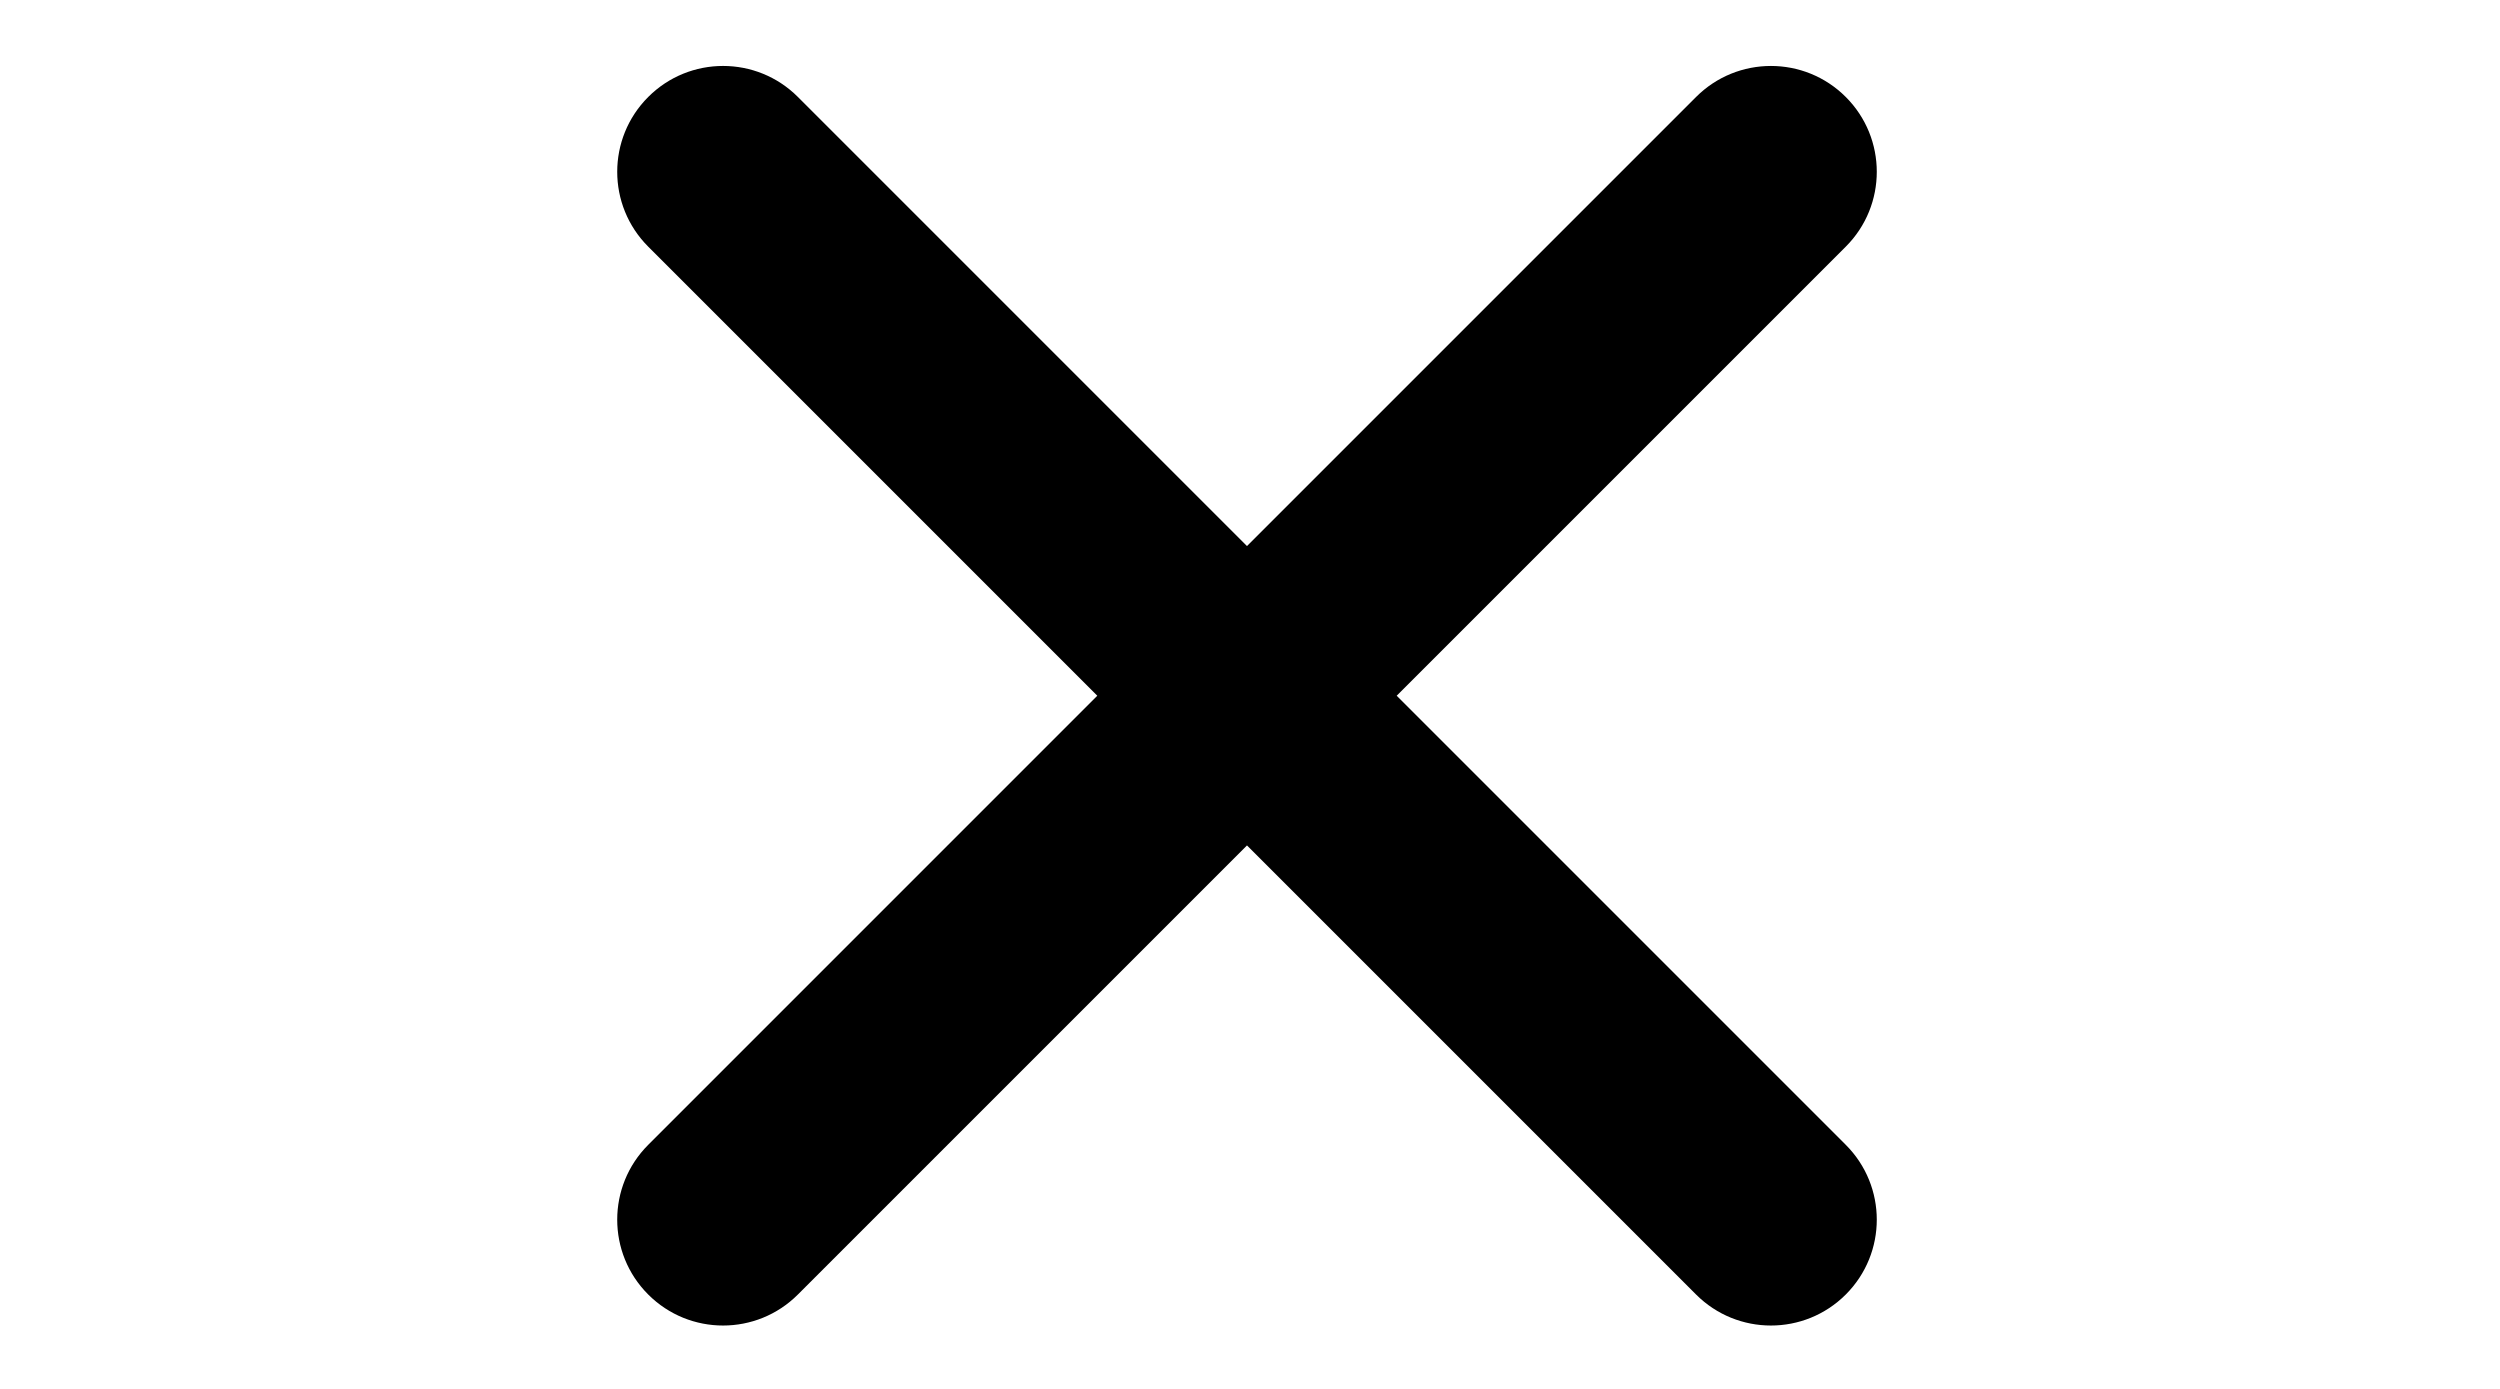 <?xml version="1.0" encoding="iso-8859-1"?>
<!-- Generator: Adobe Illustrator 21.0.2, SVG Export Plug-In . SVG Version: 6.00 Build 0)  -->
<svg version="1.1" id="&#x421;&#x43B;&#x43E;&#x439;_1"
	 xmlns="http://www.w3.org/2000/svg" xmlns:xlink="http://www.w3.org/1999/xlink" x="0px" y="0px" viewBox="0 0 255.12 141.73"
	 style="enable-background:new 0 0 255.12 141.73;" xml:space="preserve">
<g>
	<g>
		<defs>
			<rect id="SVGID_1_" x="62.985" y="6.73" width="128.909" height="129"/>
		</defs>
		<clipPath id="SVGID_2_">
			<use xlink:href="#SVGID_1_"  style="overflow:visible;"/>
		</clipPath>
		<path style="clip-path:url(#SVGID_2_);fill-rule:evenodd;clip-rule:evenodd;" d="M142.528,70.998l45.829-45.826
			c4.22-4.22,4.22-11.059,0-15.276c-4.216-4.22-11.056-4.22-15.276,0l-45.829,45.829L81.423,9.895c-4.216-4.22-11.056-4.22-15.273,0
			c-4.219,4.217-4.219,11.056,0,15.276l45.826,45.826L66.15,116.827c-4.219,4.22-4.219,11.059,0,15.276
			c4.217,4.22,11.057,4.22,15.273,0l45.829-45.829l45.829,45.829c4.22,4.22,11.06,4.22,15.276,0c4.22-4.22,4.22-11.056,0-15.276
			L142.528,70.998z M142.528,70.998"/>
	</g>
</g>
</svg>
